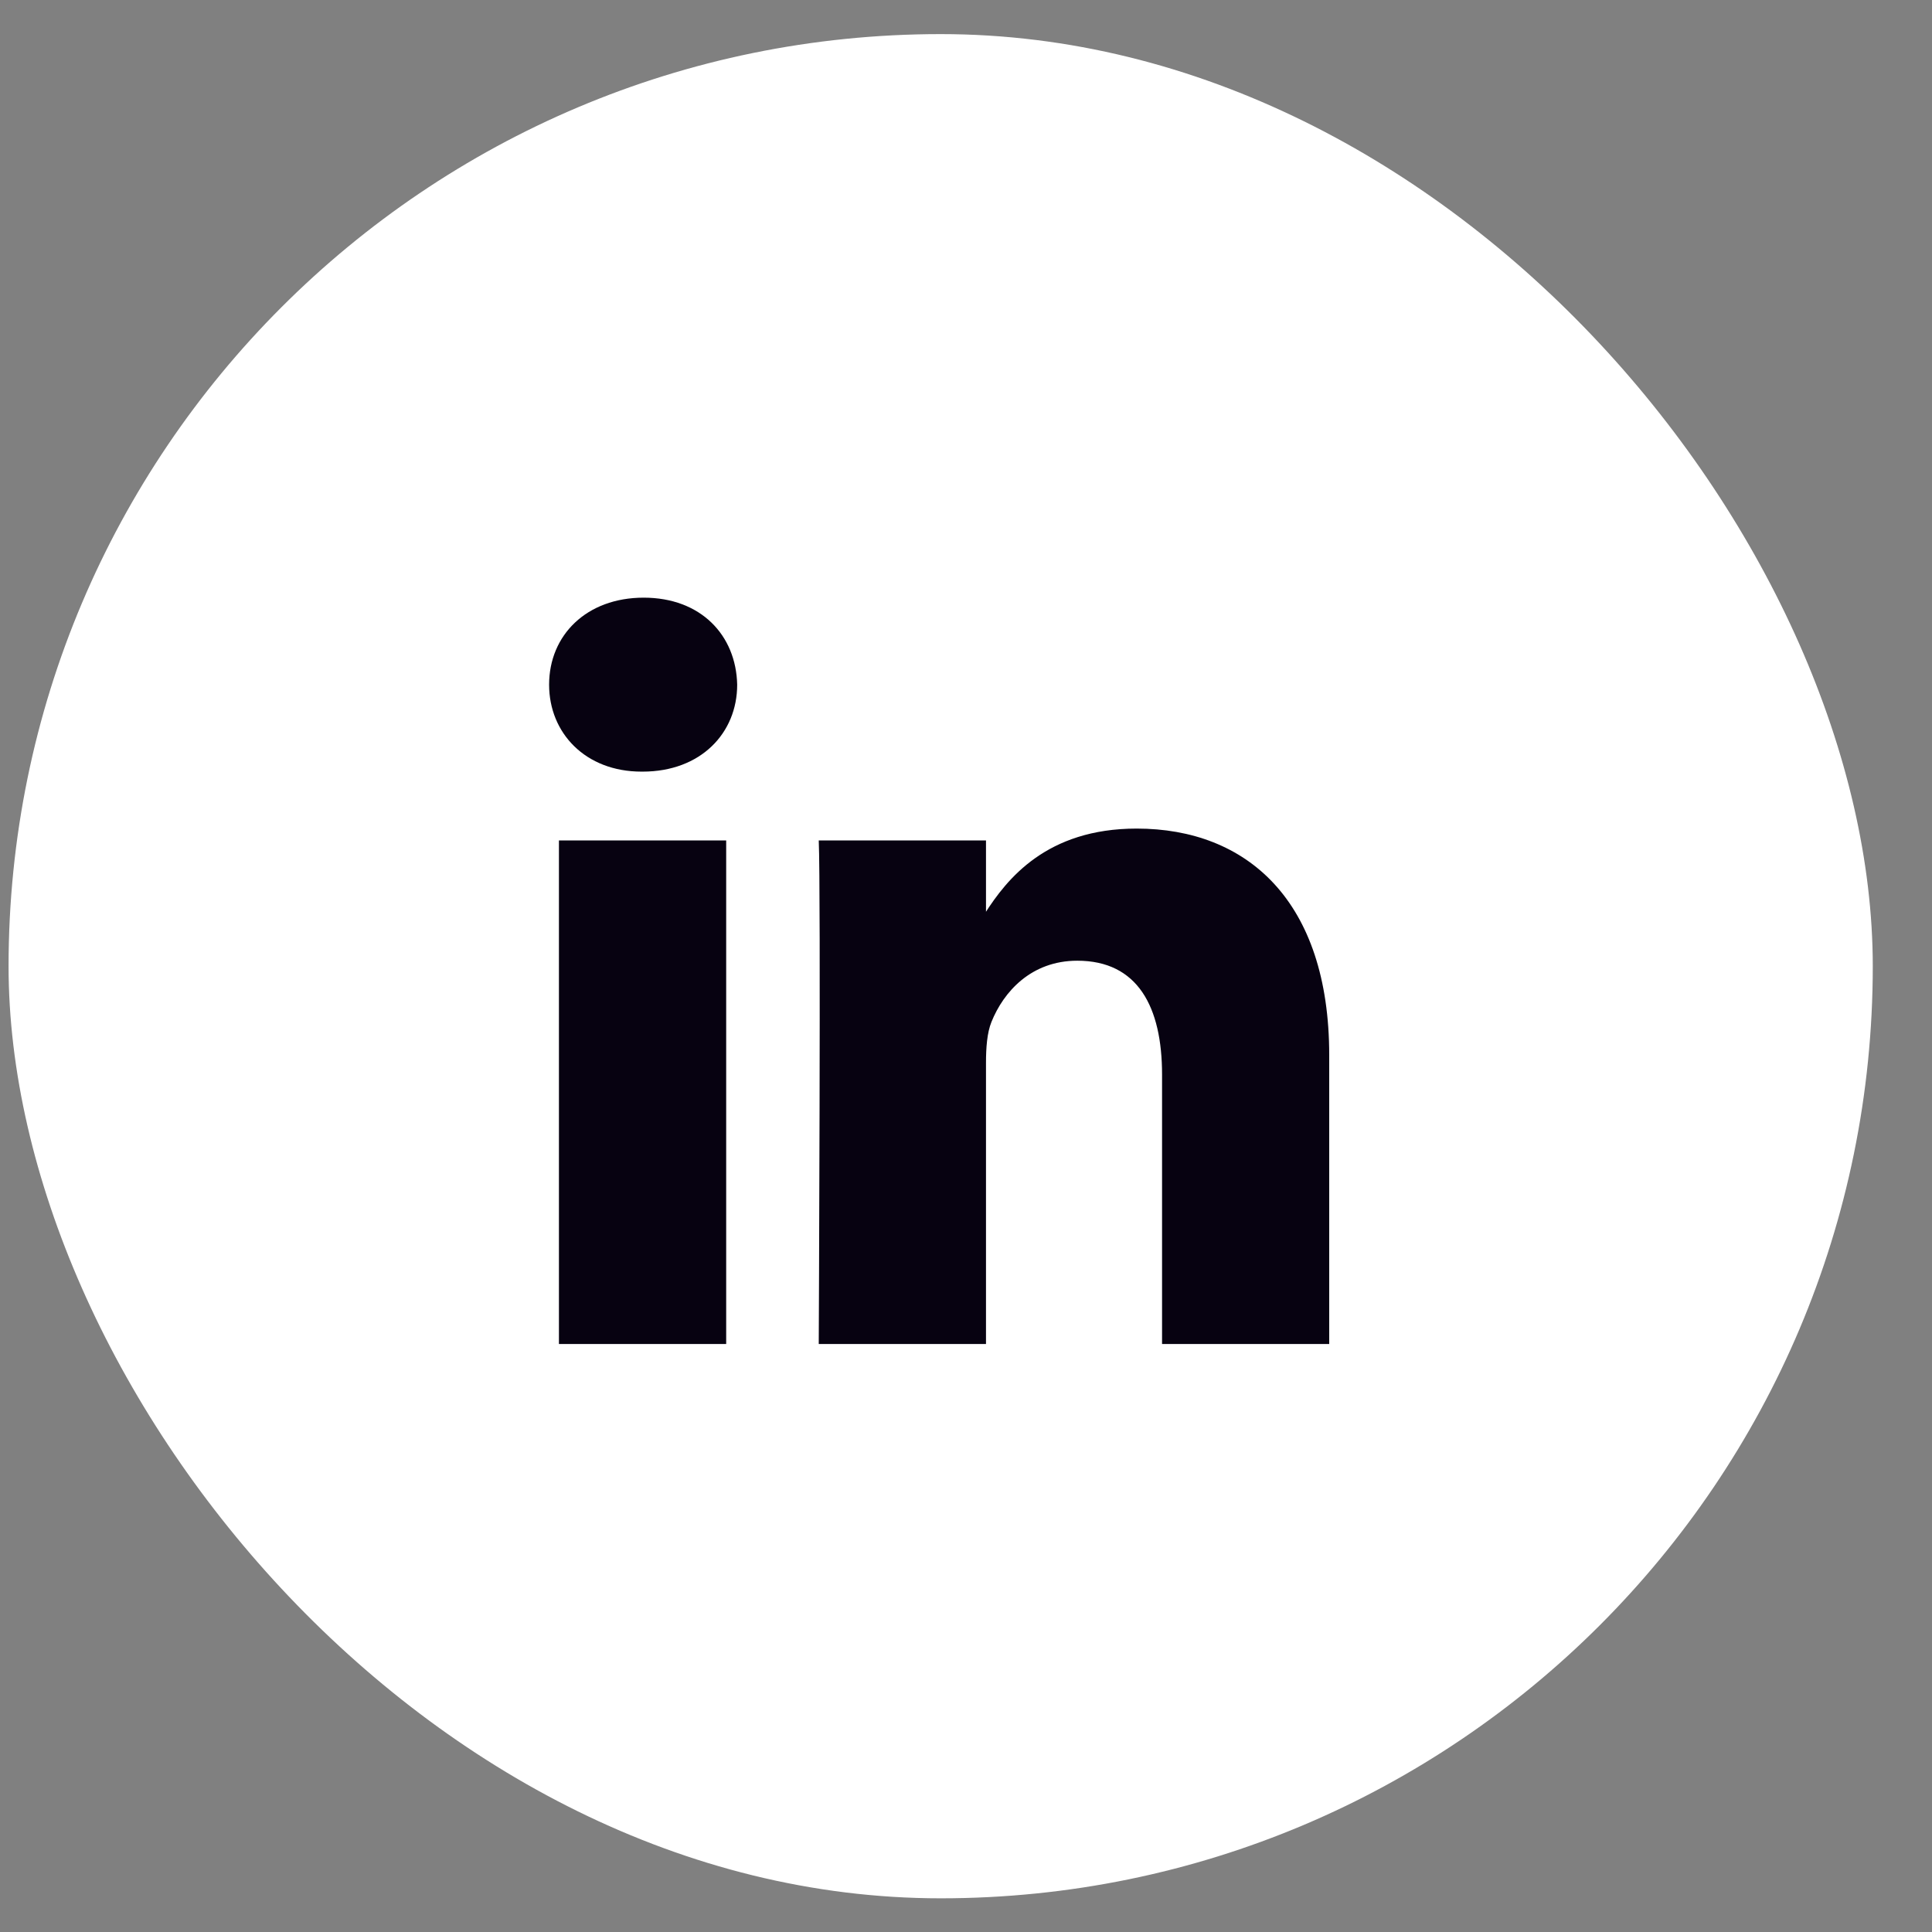 <svg width="23" height="23" viewBox="0 0 23 23" fill="none" xmlns="http://www.w3.org/2000/svg">
<rect x="0" y="0" width="23" height="23" fill="#808080" stroke="none"/>
<rect x="0.102" y="0.406" width="22.193" height="22.193" rx="11.097" fill="white"/>
<path d="M8.645 16V10.005H6.654V16H8.645H8.645ZM7.65 9.186C8.344 9.186 8.776 8.726 8.776 8.151C8.763 7.562 8.344 7.115 7.663 7.115C6.982 7.115 6.537 7.562 6.537 8.151C6.537 8.726 6.969 9.186 7.637 9.186H7.65L7.65 9.186ZM9.747 16H11.738V12.652C11.738 12.473 11.751 12.294 11.803 12.166C11.947 11.808 12.275 11.437 12.825 11.437C13.545 11.437 13.834 11.987 13.834 12.793V16H15.824V12.562C15.824 10.721 14.842 9.864 13.532 9.864C12.458 9.864 11.987 10.465 11.725 10.874H11.738V10.005H9.747C9.773 10.567 9.747 16 9.747 16L9.747 16Z" fill="#070211"/>
</svg>
